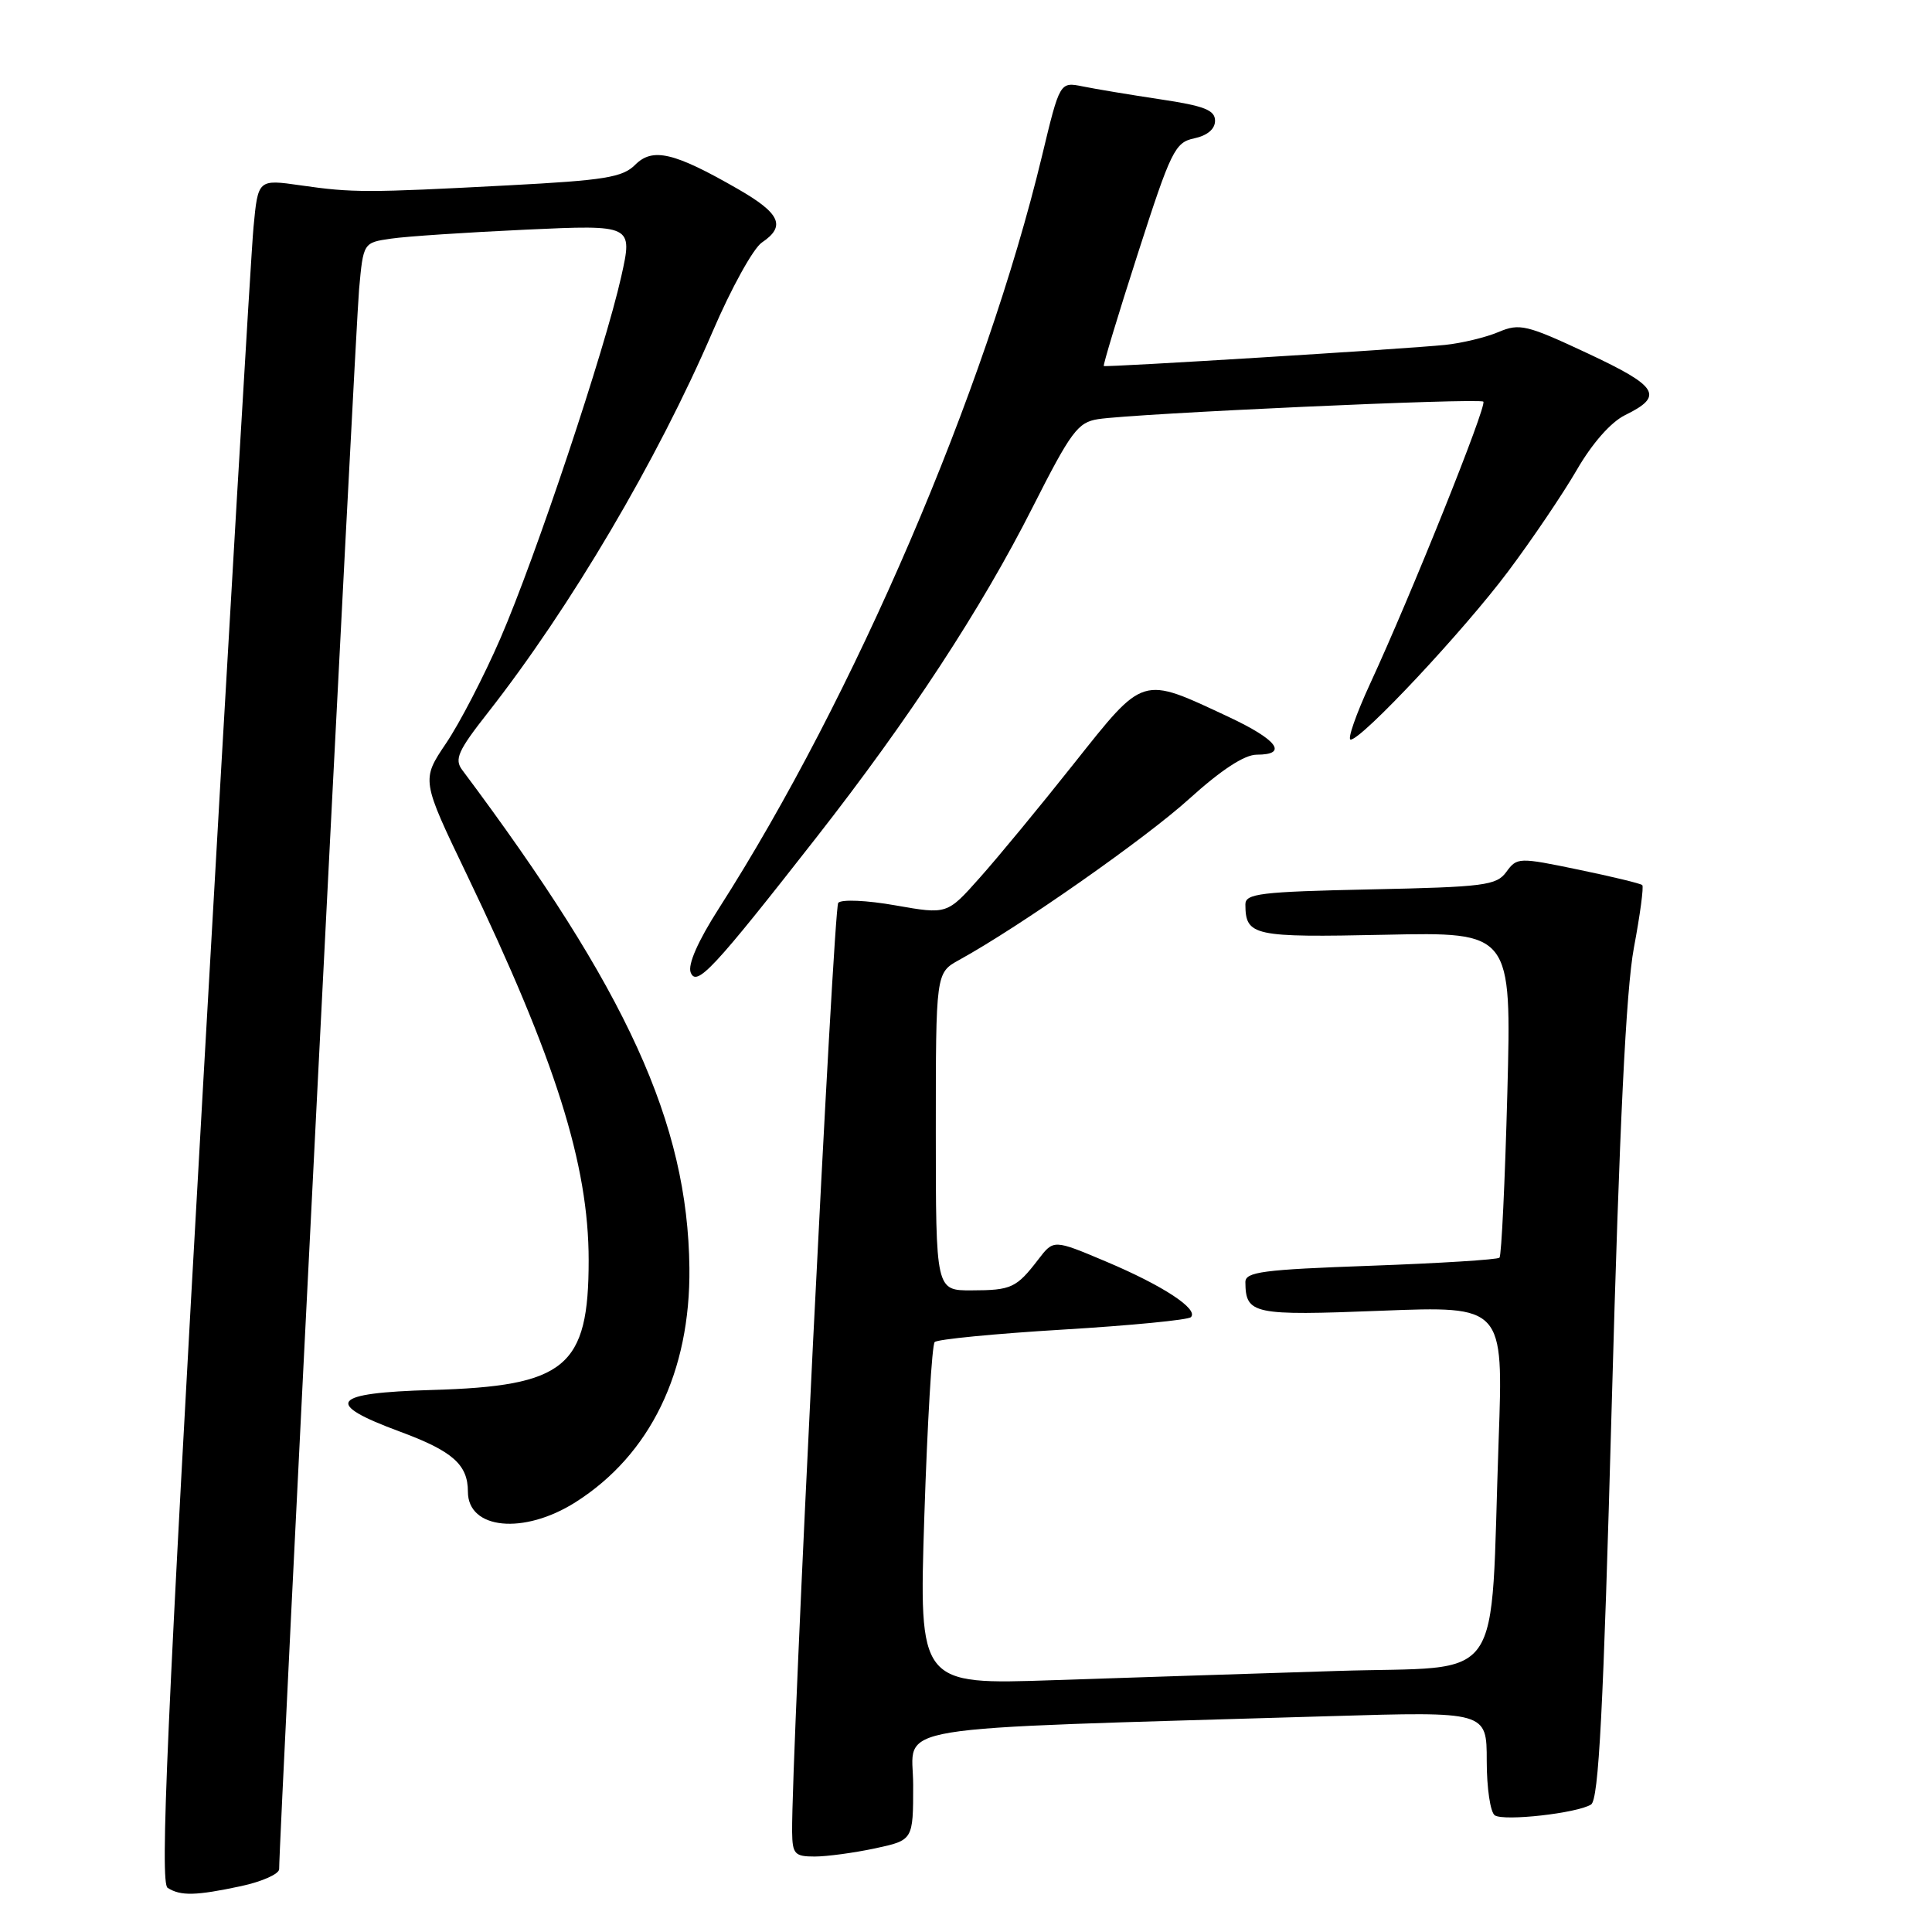 <?xml version="1.0" encoding="UTF-8" standalone="no"?>
<!DOCTYPE svg PUBLIC "-//W3C//DTD SVG 1.1//EN" "http://www.w3.org/Graphics/SVG/1.1/DTD/svg11.dtd" >
<svg xmlns="http://www.w3.org/2000/svg" xmlns:xlink="http://www.w3.org/1999/xlink" version="1.1" viewBox="0 0 256 256">
 <g >
 <path fill="currentColor"
d=" M 31.95 249.92 C 34.73 249.32 36.99 248.31 36.99 247.67 C 36.95 244.22 47.10 43.53 47.58 38.33 C 48.14 32.15 48.14 32.15 51.82 31.62 C 53.84 31.32 61.88 30.79 69.68 30.43 C 83.85 29.78 83.85 29.78 82.32 36.64 C 80.15 46.34 70.98 73.82 66.31 84.58 C 64.15 89.57 60.90 95.84 59.10 98.50 C 55.83 103.35 55.83 103.35 61.87 115.92 C 73.61 140.39 78.00 154.28 78.00 166.99 C 78.00 181.17 74.98 183.67 57.23 184.18 C 43.84 184.56 42.79 185.93 53.00 189.70 C 59.98 192.28 62.00 194.07 62.00 197.66 C 62.00 202.67 69.41 203.39 76.26 199.05 C 86.16 192.77 91.50 181.78 91.35 168.00 C 91.13 148.82 83.12 131.26 61.25 102.03 C 60.18 100.61 60.68 99.48 64.65 94.43 C 75.58 80.49 87.11 60.95 94.43 43.93 C 96.89 38.19 99.83 32.88 100.96 32.13 C 104.17 29.97 103.40 28.27 97.75 25.03 C 89.31 20.18 86.48 19.52 84.17 21.83 C 82.49 23.51 80.12 23.89 67.36 24.56 C 48.58 25.55 46.73 25.55 39.84 24.56 C 34.19 23.75 34.19 23.75 33.59 30.12 C 33.26 33.63 30.28 84.39 26.96 142.92 C 22.09 228.77 21.18 249.50 22.21 250.15 C 23.94 251.25 25.96 251.20 31.95 249.92 Z  M 115.95 244.92 C 121.00 243.83 121.00 243.83 121.00 236.52 C 121.00 228.35 115.79 229.21 176.25 227.40 C 197.00 226.78 197.00 226.78 197.00 233.33 C 197.00 236.93 197.48 240.18 198.08 240.55 C 199.36 241.34 208.97 240.26 210.82 239.11 C 211.84 238.48 212.45 226.74 213.57 185.90 C 214.58 149.15 215.46 131.13 216.50 125.58 C 217.32 121.22 217.82 117.49 217.61 117.28 C 217.40 117.07 213.59 116.15 209.14 115.23 C 201.24 113.59 201.01 113.60 199.60 115.53 C 198.29 117.33 196.70 117.53 181.58 117.85 C 166.99 118.16 165.00 118.40 165.02 119.85 C 165.05 124.02 166.01 124.23 183.52 123.86 C 200.29 123.50 200.29 123.50 199.73 144.83 C 199.42 156.56 198.95 166.38 198.69 166.65 C 198.42 166.91 190.73 167.39 181.60 167.72 C 167.30 168.23 165.00 168.53 165.02 169.90 C 165.06 174.15 166.02 174.35 183.01 173.68 C 199.21 173.05 199.21 173.05 198.58 190.77 C 197.40 224.09 199.78 220.69 177.18 221.41 C 166.36 221.75 149.46 222.30 139.63 222.63 C 121.76 223.24 121.76 223.24 122.48 200.87 C 122.88 188.57 123.49 178.20 123.85 177.83 C 124.21 177.46 131.84 176.72 140.81 176.18 C 149.79 175.64 157.43 174.90 157.80 174.53 C 158.86 173.47 154.09 170.34 146.55 167.16 C 139.61 164.23 139.61 164.23 137.59 166.87 C 134.68 170.66 134.02 170.97 128.75 170.98 C 124.00 171.00 124.00 171.00 124.00 149.95 C 124.00 128.91 124.00 128.91 127.09 127.20 C 135.09 122.80 151.79 111.10 157.59 105.84 C 161.81 102.02 164.90 100.00 166.52 100.00 C 170.75 100.00 169.27 98.02 162.75 94.97 C 151.16 89.55 151.67 89.40 142.30 101.18 C 137.80 106.86 132.17 113.68 129.80 116.33 C 125.50 121.17 125.50 121.17 118.67 119.97 C 114.84 119.29 111.50 119.15 111.07 119.63 C 110.44 120.36 104.85 232.87 104.96 242.75 C 105.00 245.67 105.30 246.00 107.95 246.00 C 109.57 246.00 113.17 245.51 115.95 244.92 Z  M 108.15 111.00 C 120.48 95.24 130.01 80.69 136.79 67.29 C 141.91 57.18 142.81 55.96 145.50 55.54 C 150.31 54.79 196.04 52.71 196.55 53.22 C 197.06 53.73 186.97 78.87 181.55 90.59 C 179.67 94.67 178.51 98.00 178.97 98.00 C 180.44 98.00 193.95 83.58 199.84 75.71 C 202.99 71.51 207.07 65.47 208.92 62.29 C 210.97 58.74 213.46 55.92 215.34 55.00 C 220.51 52.47 219.76 51.22 210.39 46.83 C 202.27 43.03 201.36 42.81 198.55 44.00 C 196.87 44.71 193.70 45.47 191.50 45.70 C 186.38 46.23 146.58 48.69 146.26 48.50 C 146.13 48.42 148.15 41.73 150.76 33.63 C 155.17 19.92 155.69 18.87 158.25 18.33 C 159.98 17.96 161.00 17.10 161.00 16.00 C 161.00 14.59 159.58 14.03 153.75 13.16 C 149.76 12.56 145.13 11.79 143.47 11.45 C 140.43 10.84 140.43 10.84 138.07 20.67 C 130.57 51.87 113.19 92.35 95.26 120.36 C 92.48 124.70 91.11 127.82 91.52 128.86 C 92.29 130.82 94.54 128.40 108.15 111.00 Z "/>
</g>
</svg>